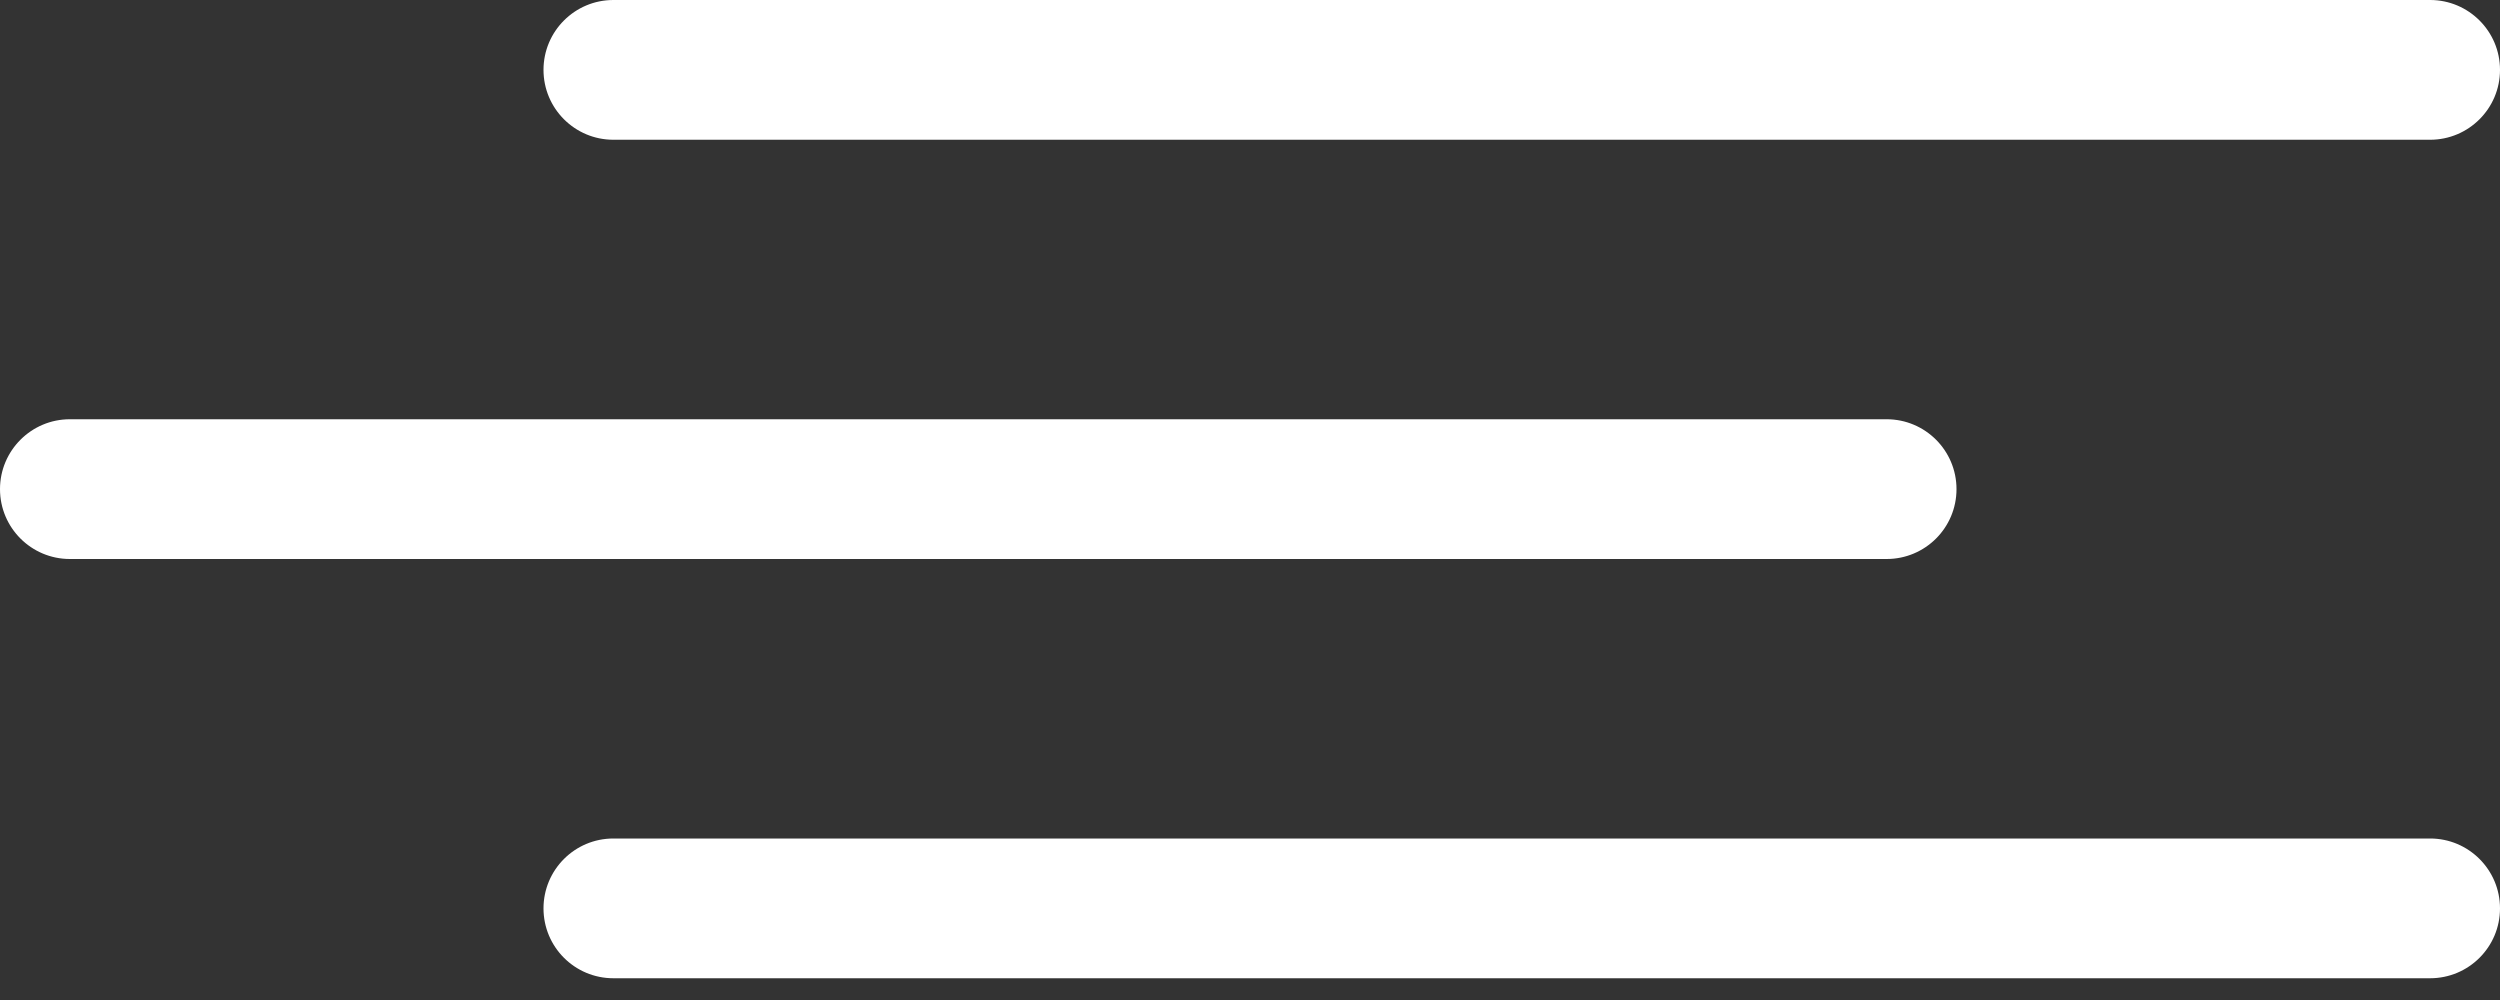 <svg width="40" height="16" viewBox="0 0 40 16" fill="none" xmlns="http://www.w3.org/2000/svg">
<rect x="0" y="0" width="40" height="16" fill="#333333" stroke="none"/>
<path d="M9.814 0C9.196 0 8.696 0.501 8.696 1.118C8.696 1.735 9.196 2.236 9.814 2.236H38.882C39.499 2.236 40 1.735 40 1.118C40 0.501 39.499 0 38.882 0H9.814ZM1.118 6.708C0.501 6.708 0 7.209 0 7.826C0 8.444 0.501 8.944 1.118 8.944H30.186C30.804 8.944 31.304 8.444 31.304 7.826C31.304 7.209 30.804 6.708 30.186 6.708H1.118ZM9.814 13.416C9.196 13.416 8.696 13.917 8.696 14.534C8.696 15.152 9.196 15.652 9.814 15.652H38.882C39.499 15.652 40 15.152 40 14.534C40 13.917 39.499 13.416 38.882 13.416H9.814Z" fill="white"/>
</svg>
